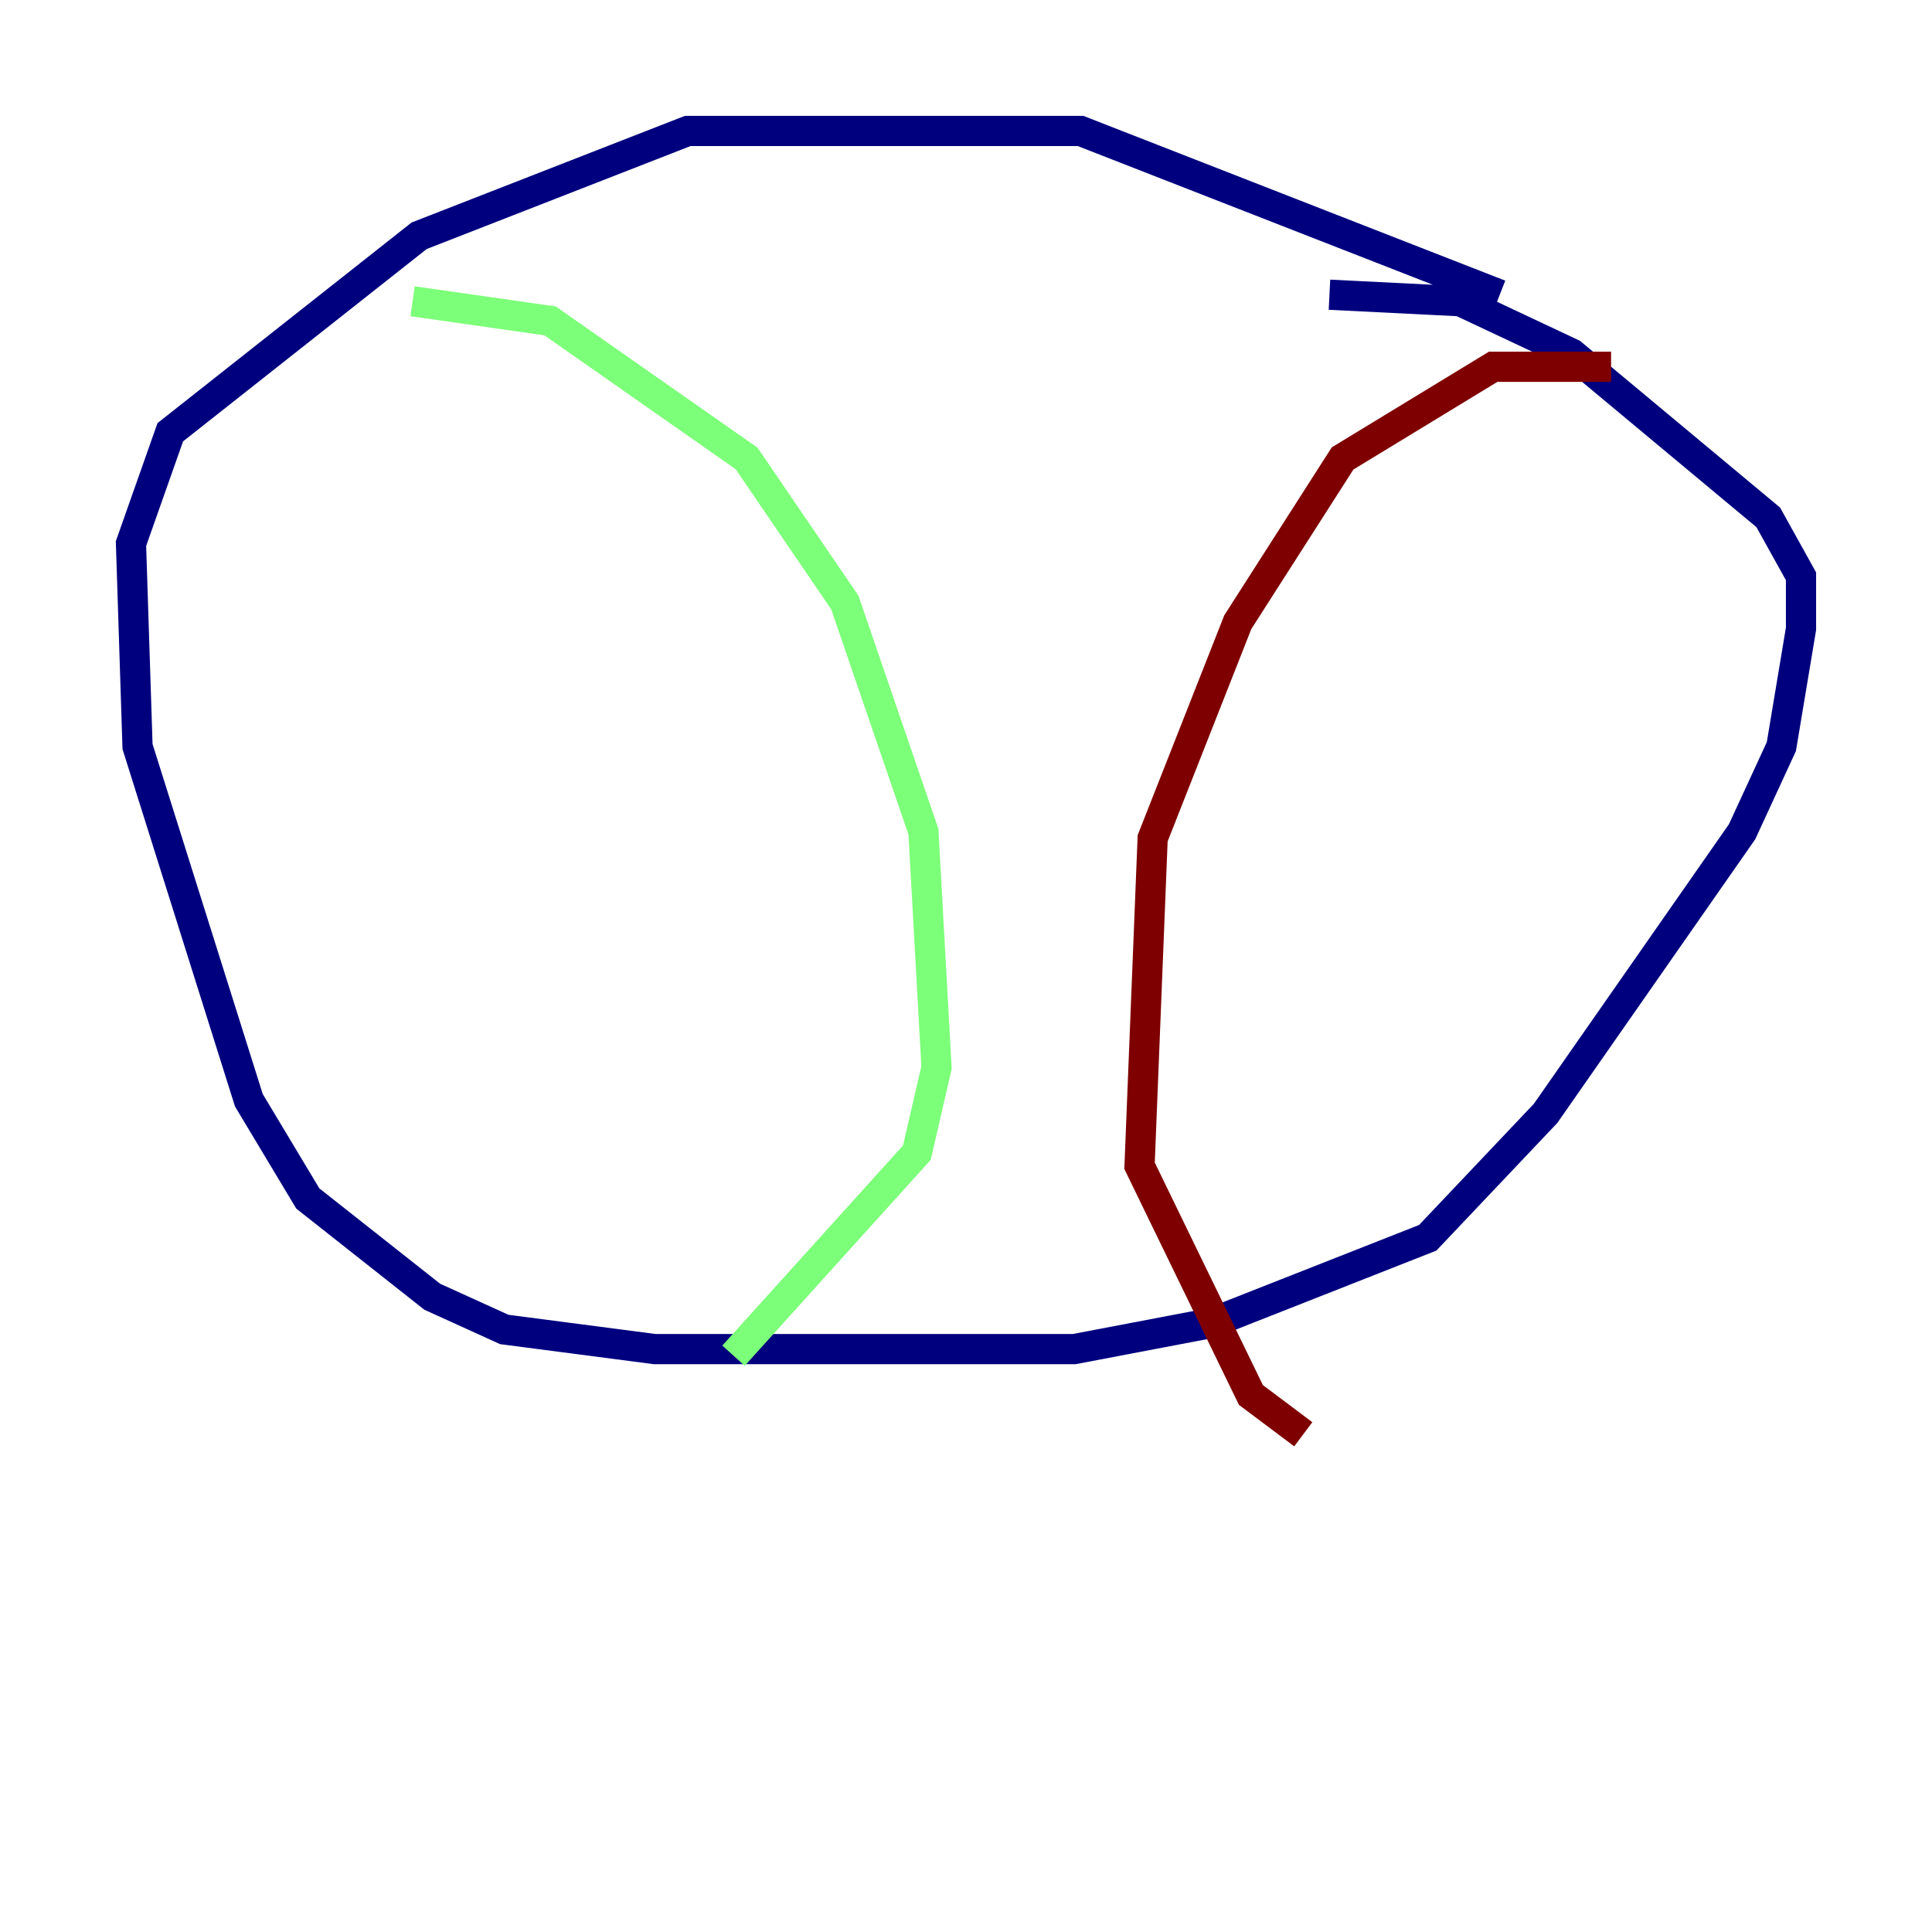 <?xml version="1.0" encoding="utf-8" ?>
<svg baseProfile="tiny" height="128" version="1.2" viewBox="0,0,128,128" width="128" xmlns="http://www.w3.org/2000/svg" xmlns:ev="http://www.w3.org/2001/xml-events" xmlns:xlink="http://www.w3.org/1999/xlink"><defs /><polyline fill="none" points="99.363,19.525 71.593,8.678 45.559,8.678 27.77,15.62 11.281,28.637 8.678,36.014 9.112,49.464 16.488,72.895 20.393,79.403 28.637,85.912 33.41,88.081 43.39,89.383 71.159,89.383 80.271,87.647 94.59,82.007 102.4,73.763 115.417,55.105 118.02,49.464 119.322,41.654 119.322,38.183 117.153,34.278 104.136,23.43 96.759,19.959 88.081,19.525" stroke="#00007f" stroke-width="2" /><polyline fill="none" points="27.336,19.959 36.447,21.261 49.464,30.373 55.973,39.919 61.18,55.105 62.047,70.725 60.746,76.366 48.597,89.817" stroke="#7cff79" stroke-width="2" /><polyline fill="none" points="106.739,24.298 98.929,24.298 88.949,30.373 82.007,41.22 76.366,55.539 75.498,77.234 82.875,92.42 86.346,95.024" stroke="#7f0000" stroke-width="2" /></svg>